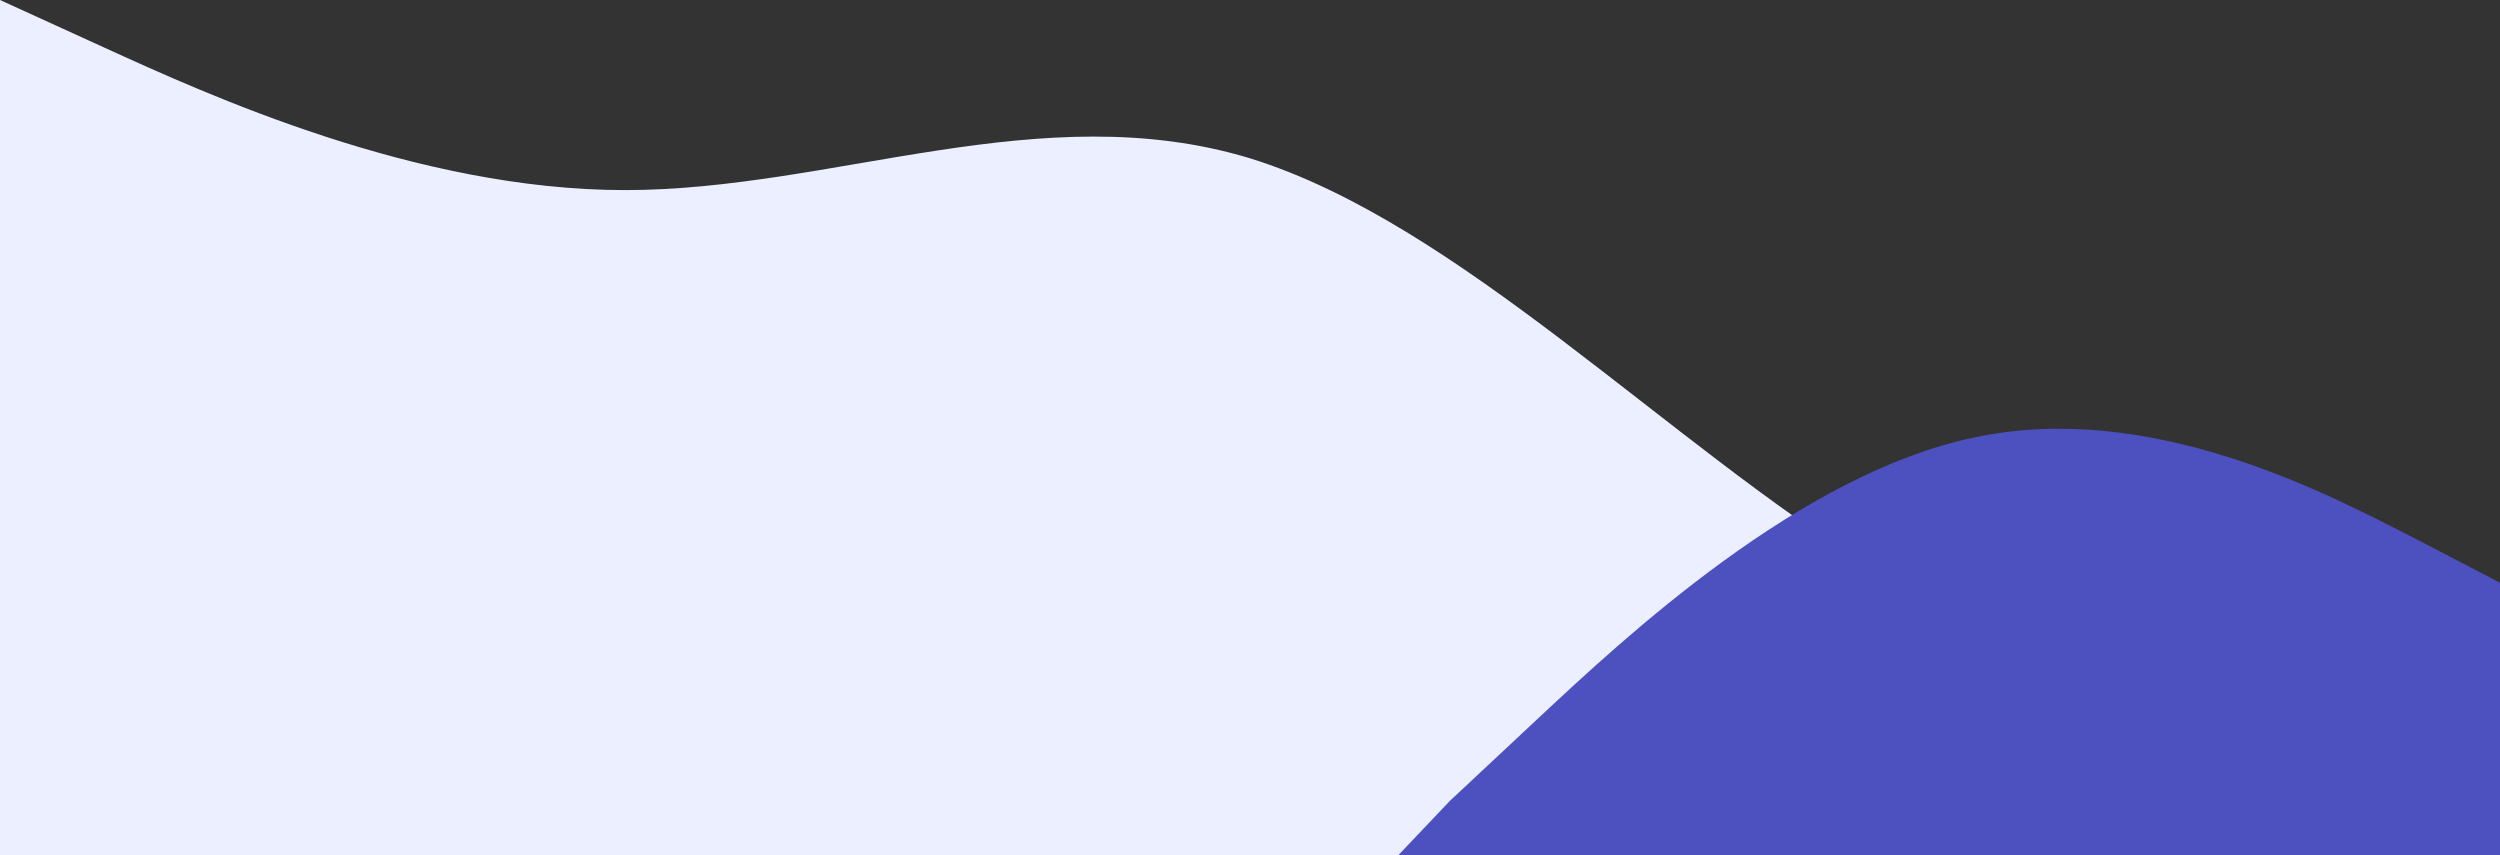 <svg width="1207" height="413" xmlns="http://www.w3.org/2000/svg">
  <rect width="100%" height="100%" fill="#333333" stroke="none"/>
  <g fillRule="nonzero" fill="none">
    <path
      d="M1207 367.111l-50.292-7.6c-50.291-8.174-150.875-22.514-251.458-84.178-100.583-61.663-201.167-167.78-301.75-198.9C502.917 45.89 402.333 91.779 301.75 91.779S100.583 45.888 50.292 22.944L0 0v413h1207v-45.889z"
      fill="#EBEFFF"
    />
    <path
      d="M700 386.666l42.25-39.5c42.25-39.5 126.75-118.502 211.25-136.03 84.5-17.858 169 26.58 211.25 48.224l42.25 21.972V413H675l25-26.334z"
      fill="#4C51BF"
    />
  </g>
</svg>

